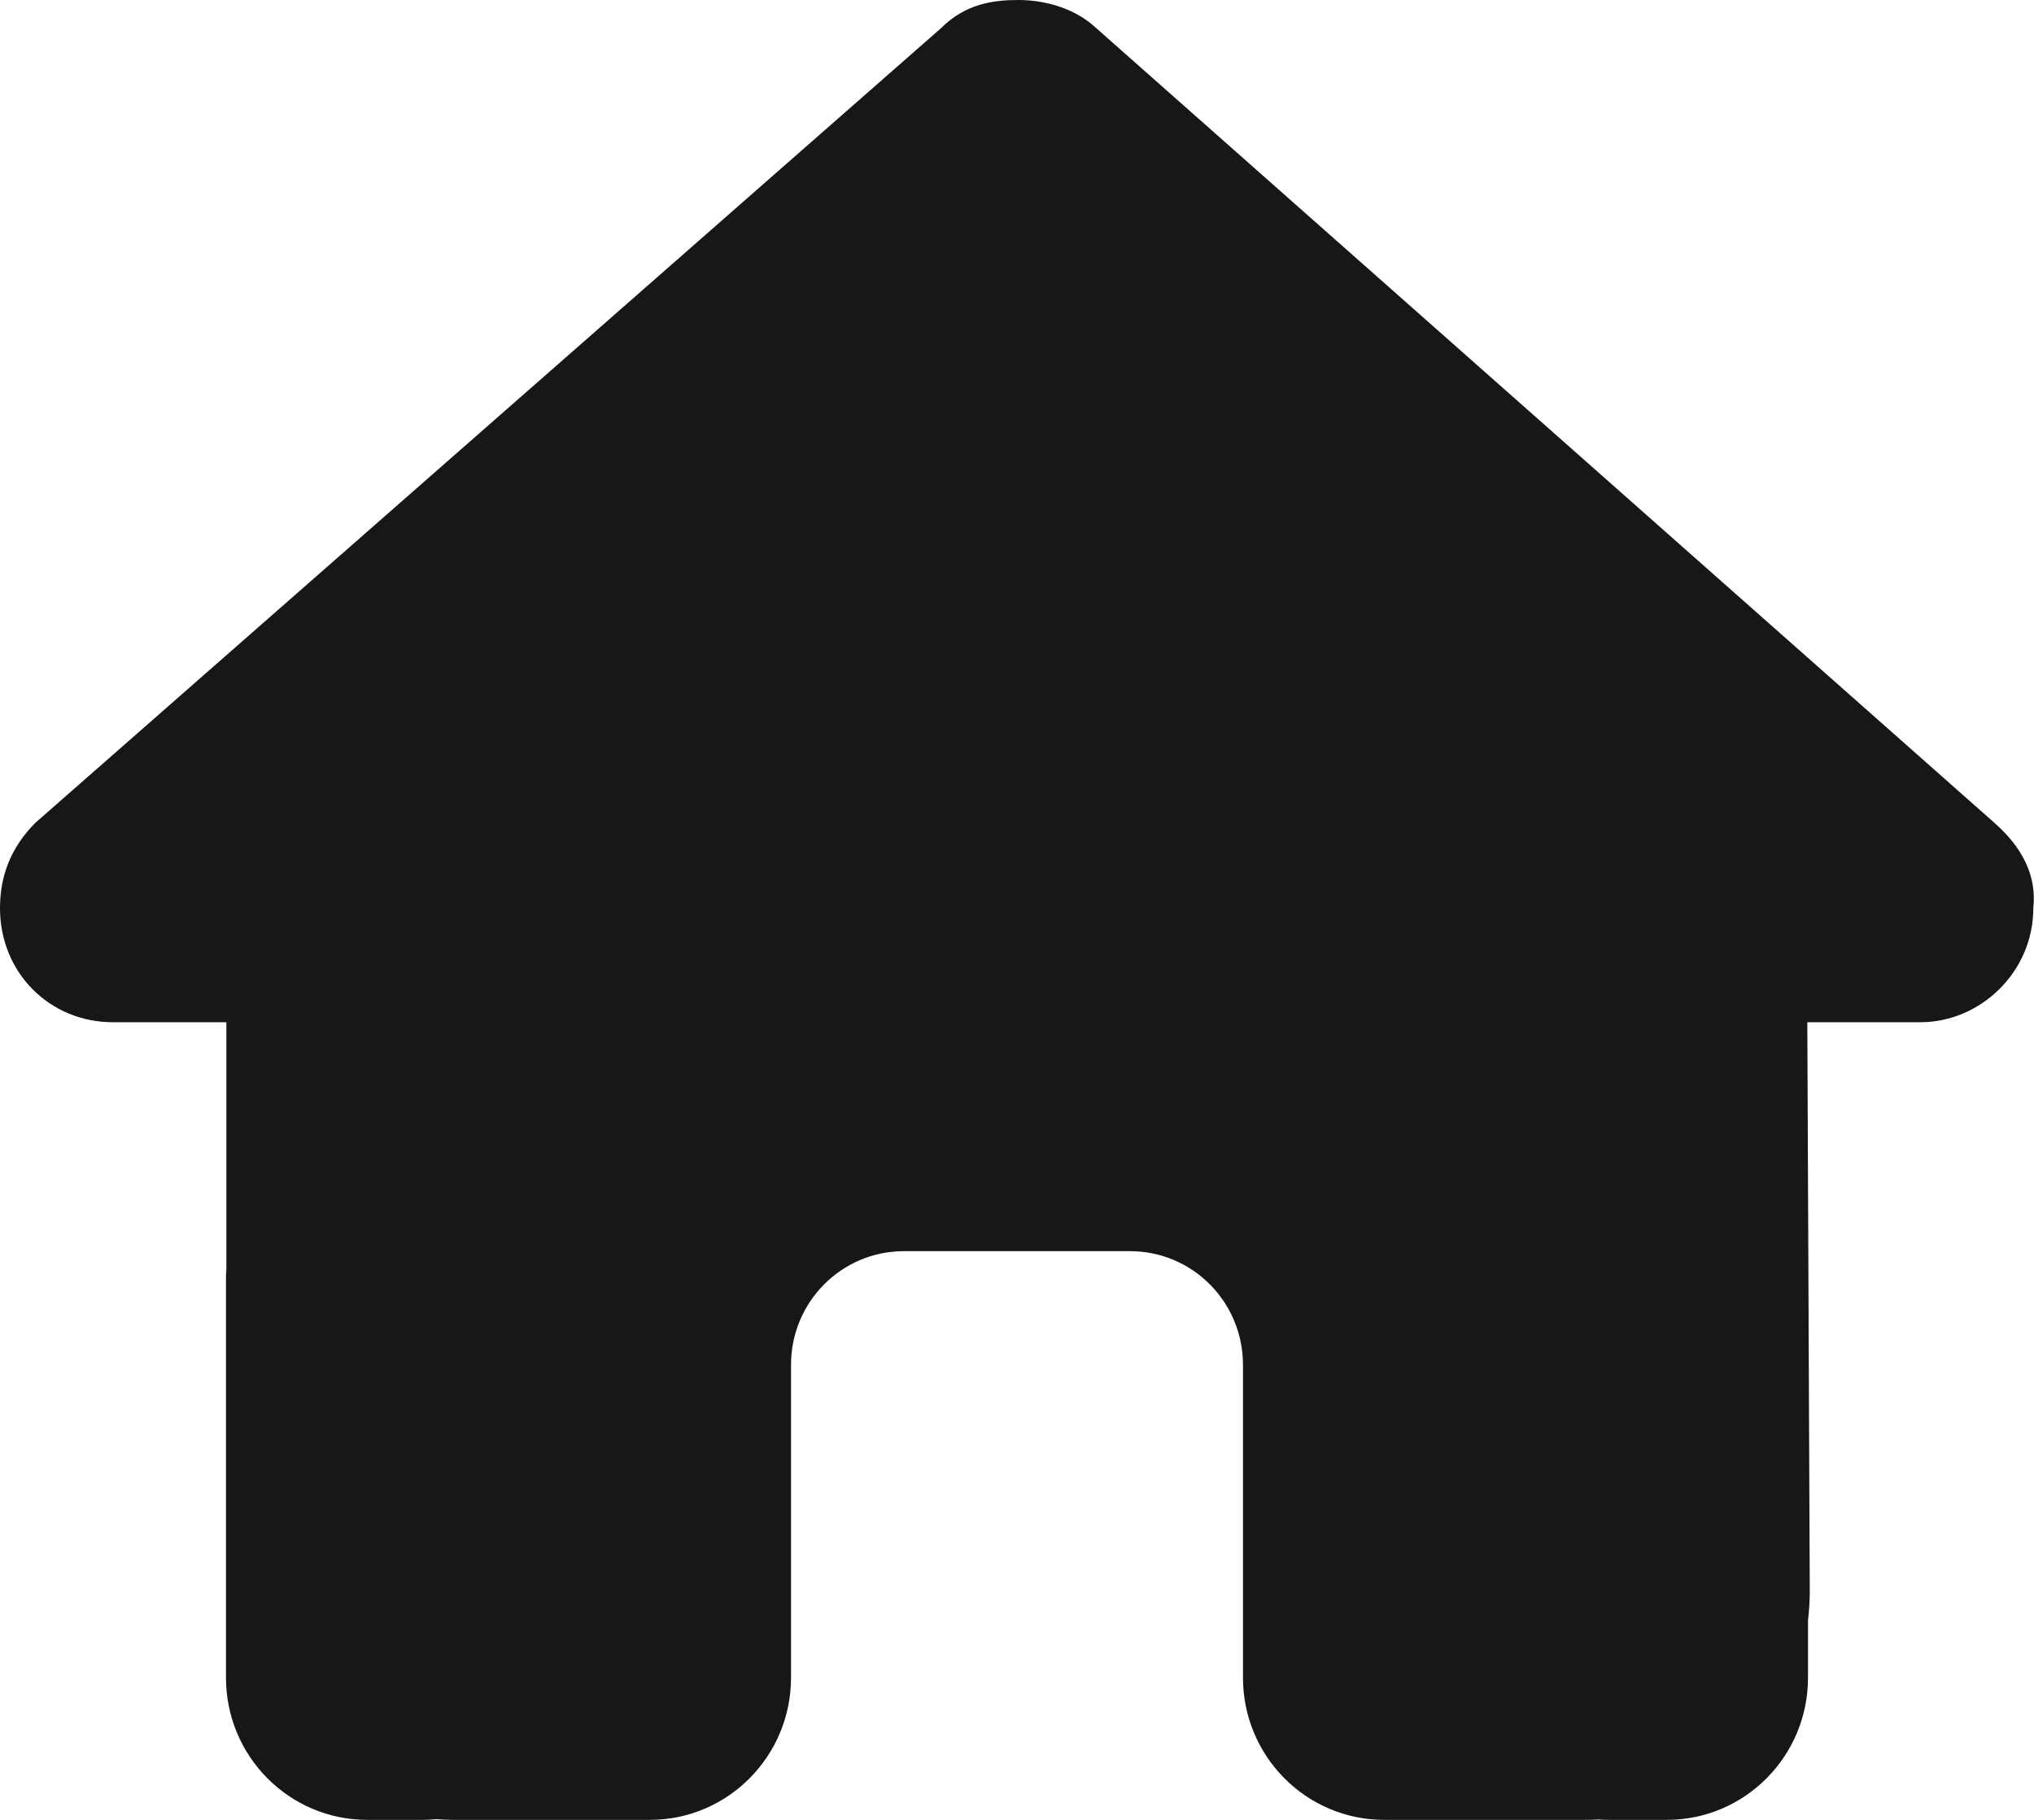 <svg width="38" height="34" viewBox="0 0 38 34" fill="none" xmlns="http://www.w3.org/2000/svg">
<path d="M37.987 16.967C37.987 18.162 36.997 19.098 35.876 19.098H33.765L33.811 29.737C33.811 29.916 33.798 30.095 33.778 30.275V31.344C33.778 32.811 32.597 34 31.139 34H30.083C30.011 34 29.938 34 29.866 33.993C29.773 34 29.681 34 29.588 34H27.444H25.861C24.403 34 23.222 32.811 23.222 31.344V29.75V25.5C23.222 24.325 22.279 23.375 21.111 23.375H16.889C15.721 23.375 14.778 24.325 14.778 25.5V29.75V31.344C14.778 32.811 13.597 34 12.139 34H10.556H8.451C8.352 34 8.253 33.993 8.154 33.987C8.075 33.993 7.996 34 7.917 34H6.861C5.403 34 4.222 32.811 4.222 31.344V23.906C4.222 23.846 4.222 23.78 4.229 23.72V19.098H2.111C0.924 19.098 0 18.169 0 16.967C0 16.369 0.198 15.838 0.66 15.373L17.575 0.531C18.037 0.066 18.565 0 19.026 0C19.488 0 20.016 0.133 20.412 0.465L37.261 15.373C37.789 15.838 38.053 16.369 37.987 16.967Z" fill="#171717"/>
</svg>
